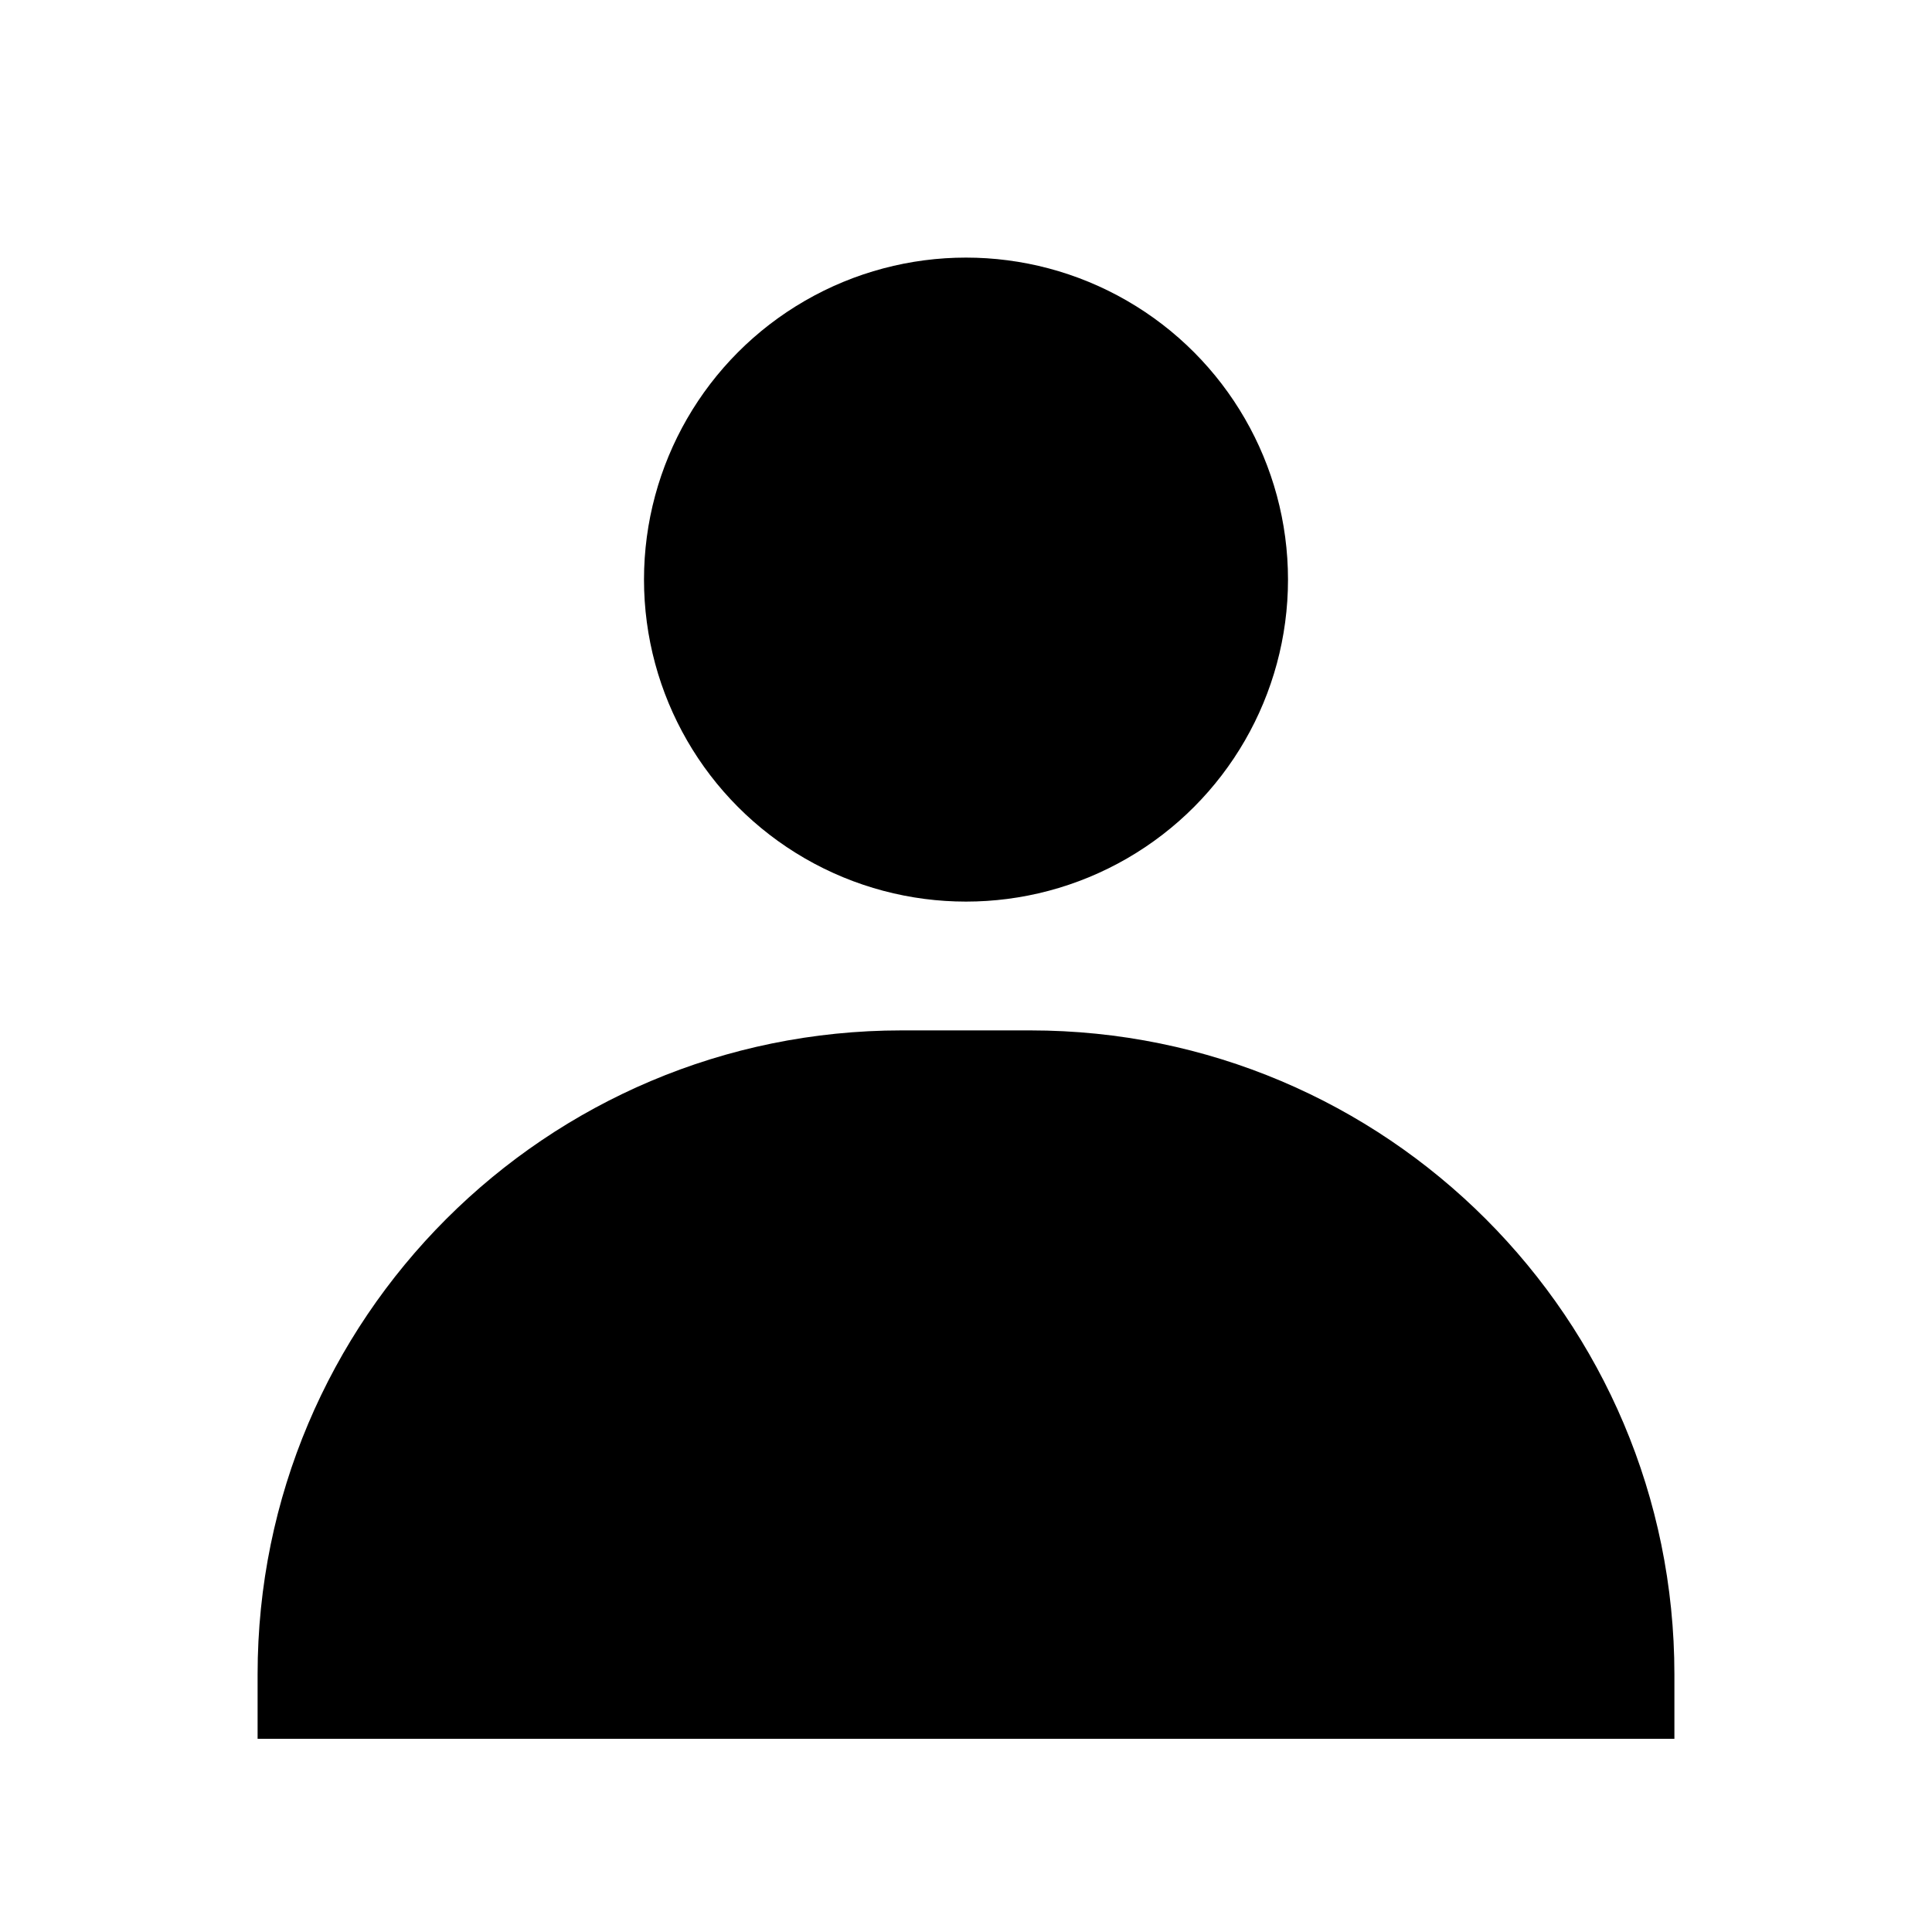 <svg width="30" height="30" viewBox="0 0 30 30" fill="none" xmlns="http://www.w3.org/2000/svg">
<path d="M4 26C4 20.477 8.477 16 14 16H16C21.523 16 26 20.477 26 26V27H4V26Z" fill="black"/>
<circle cx="15" cy="9" r="5" fill="black"/>
</svg>
